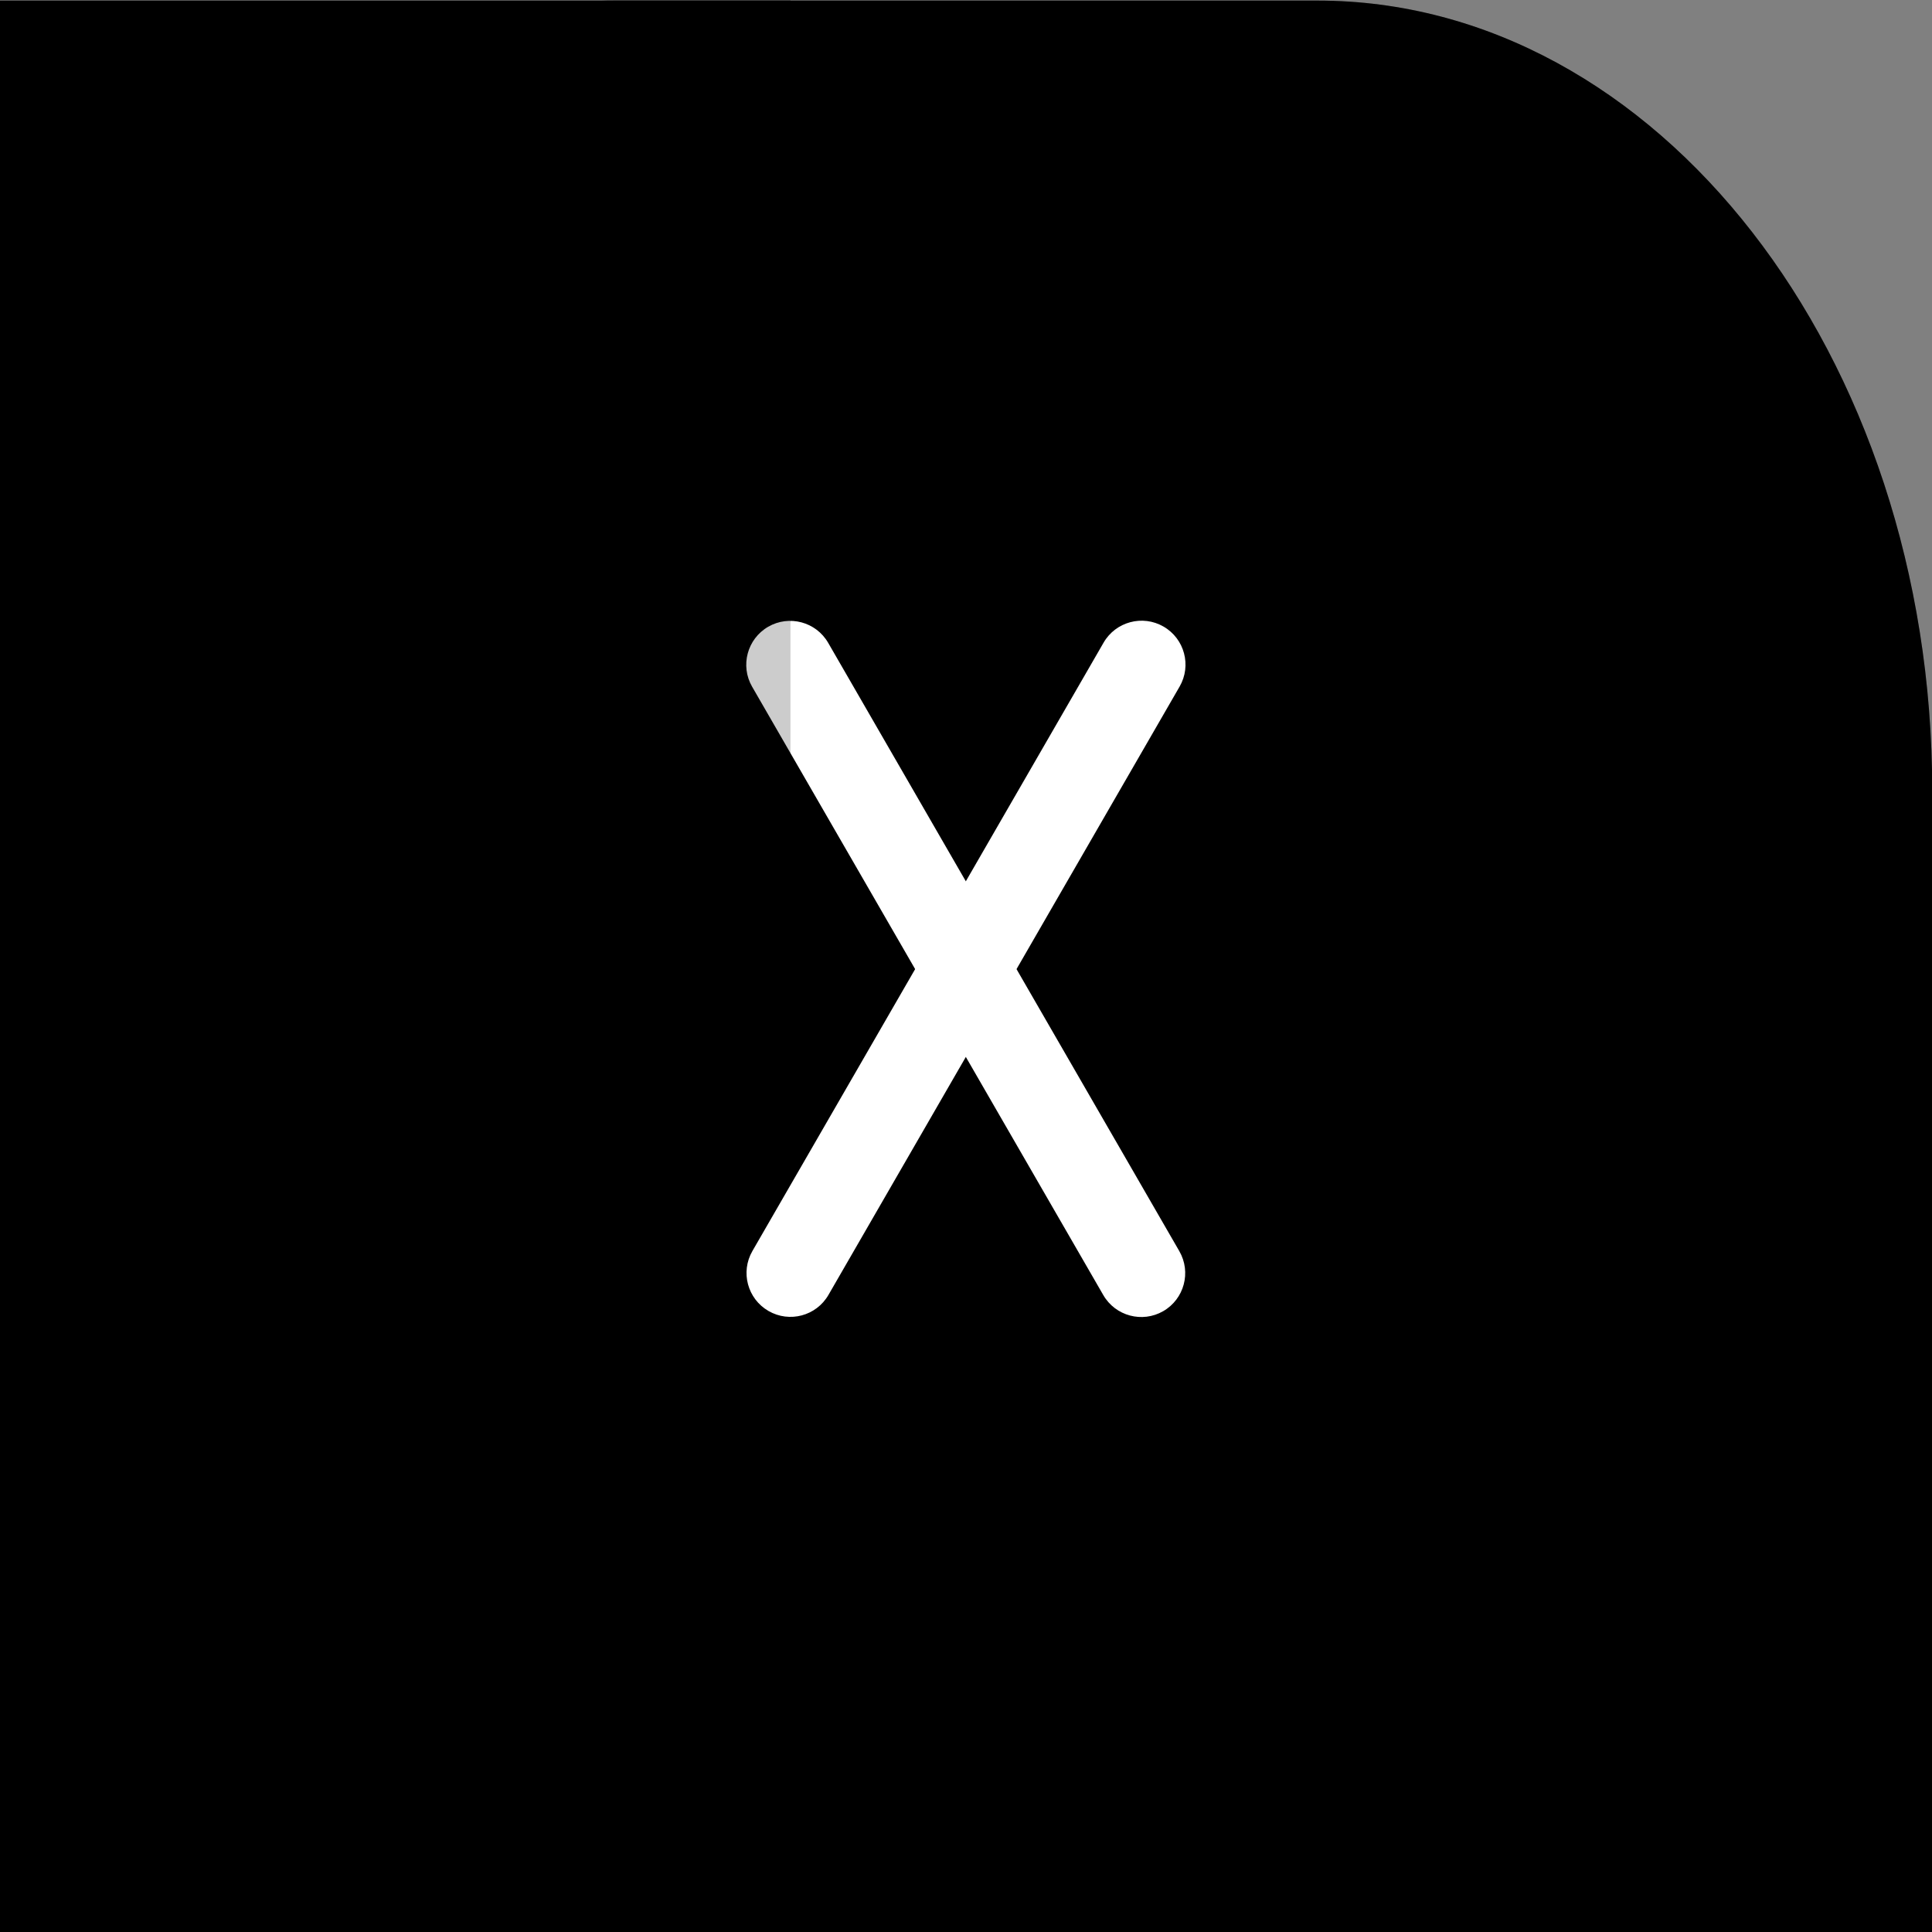 <?xml version="1.0" encoding="UTF-8" standalone="no"?>
<svg viewBox="0 0 50 50"
 xmlns="http://www.w3.org/2000/svg" xmlns:xlink="http://www.w3.org/1999/xlink" version="1.2" baseProfile="tiny">
<rect x="0" y="0" width="50" height="50" fill="#808080" stroke="none"/>
<title>Qt SVG Document</title>
<desc>Generated with Qt</desc>
<defs>
</defs>
<g fill="none" stroke="black" stroke-width="1" fill-rule="evenodd" stroke-linecap="square" stroke-linejoin="bevel" >

<g fill="#000000" fill-opacity="1" stroke="none" transform="matrix(2.273,0,0,2.273,0,-125)"
font-family="Noto Sans" font-size="10" font-weight="400" font-style="normal" 
>
<path vector-effect="none" fill-rule="evenodd" d="M0,64 C0,59.029 3.134,55 7,55 L15,55 C18.866,55 22,59.029 22,64 L22,68 C22,72.971 18.866,77 15,77 L7,77 C3.134,77 0,72.971 0,68 L0,64"/>
</g>

<g fill="#000000" fill-opacity="1" stroke="none" transform="matrix(2.273,0,0,2.273,0,-125)"
font-family="Noto Sans" font-size="10" font-weight="400" font-style="normal" 
opacity="0.2" >
<path vector-effect="none" fill-rule="evenodd" d="M0,64 C0,59.029 3.134,55 7,55 L15,55 C18.866,55 22,59.029 22,64 L22,68 C22,72.971 18.866,77 15,77 L7,77 C3.134,77 0,72.971 0,68 L0,64"/>
</g>

<g fill="#000000" fill-opacity="1" stroke="none" transform="matrix(2.273,0,0,2.273,0,-125)"
font-family="Noto Sans" font-size="10" font-weight="400" font-style="normal" 
>
<rect x="0" y="55" width="9" height="9"/>
</g>

<g fill="#000000" fill-opacity="1" stroke="none" transform="matrix(2.273,0,0,2.273,0,-125)"
font-family="Noto Sans" font-size="10" font-weight="400" font-style="normal" 
>
<rect x="0" y="68" width="9" height="9"/>
</g>

<g fill="#000000" fill-opacity="1" stroke="none" transform="matrix(2.273,0,0,2.273,0,-125)"
font-family="Noto Sans" font-size="10" font-weight="400" font-style="normal" 
>
<rect x="13" y="68" width="9" height="9"/>
</g>

<g fill="#000000" fill-opacity="1" stroke="none" transform="matrix(2.273,0,0,2.273,0,-125)"
font-family="Noto Sans" font-size="10" font-weight="400" font-style="normal" 
opacity="0.2" >
<rect x="0" y="68" width="9" height="9"/>
</g>

<g fill="#000000" fill-opacity="1" stroke="none" transform="matrix(2.273,0,0,2.273,0,-125)"
font-family="Noto Sans" font-size="10" font-weight="400" font-style="normal" 
opacity="0.2" >
<rect x="13" y="68" width="9" height="9"/>
</g>

<g fill="#ffffff" fill-opacity="1" stroke="none" transform="matrix(1.136,1.968,-1.968,1.136,3.41,-11.364)"
font-family="Noto Sans" font-size="10" font-weight="400" font-style="normal" 
>
<path vector-effect="none" fill-rule="evenodd" d="M14.137,-0.209 C14.137,-0.485 14.361,-0.709 14.637,-0.709 L22.637,-0.709 C22.913,-0.709 23.137,-0.485 23.137,-0.209 C23.137,0.067 22.913,0.291 22.637,0.291 L14.637,0.291 C14.361,0.291 14.137,0.067 14.137,-0.209 "/>
</g>

<g fill="#ffffff" fill-opacity="1" stroke="none" transform="matrix(-1.136,1.968,1.968,1.136,3.41,-11.364)"
font-family="Noto Sans" font-size="10" font-weight="400" font-style="normal" 
>
<path vector-effect="none" fill-rule="evenodd" d="M4.637,16.245 C4.637,15.969 4.861,15.745 5.137,15.745 L13.137,15.745 C13.414,15.745 13.637,15.969 13.637,16.245 C13.637,16.521 13.414,16.745 13.137,16.745 L5.137,16.745 C4.861,16.745 4.637,16.521 4.637,16.245 "/>
</g>

<g fill="#000000" fill-opacity="1" stroke="none" transform="matrix(2.273,0,0,2.273,0,-125)"
font-family="Noto Sans" font-size="10" font-weight="400" font-style="normal" 
opacity="0.2" >
<rect x="0" y="55" width="9" height="9"/>
</g>

<g fill="none" stroke="#000000" stroke-opacity="1" stroke-width="1" stroke-linecap="square" stroke-linejoin="bevel" transform="matrix(1,0,0,1,0,0)"
font-family="Noto Sans" font-size="10" font-weight="400" font-style="normal" 
>
</g>
</g>
</svg>
